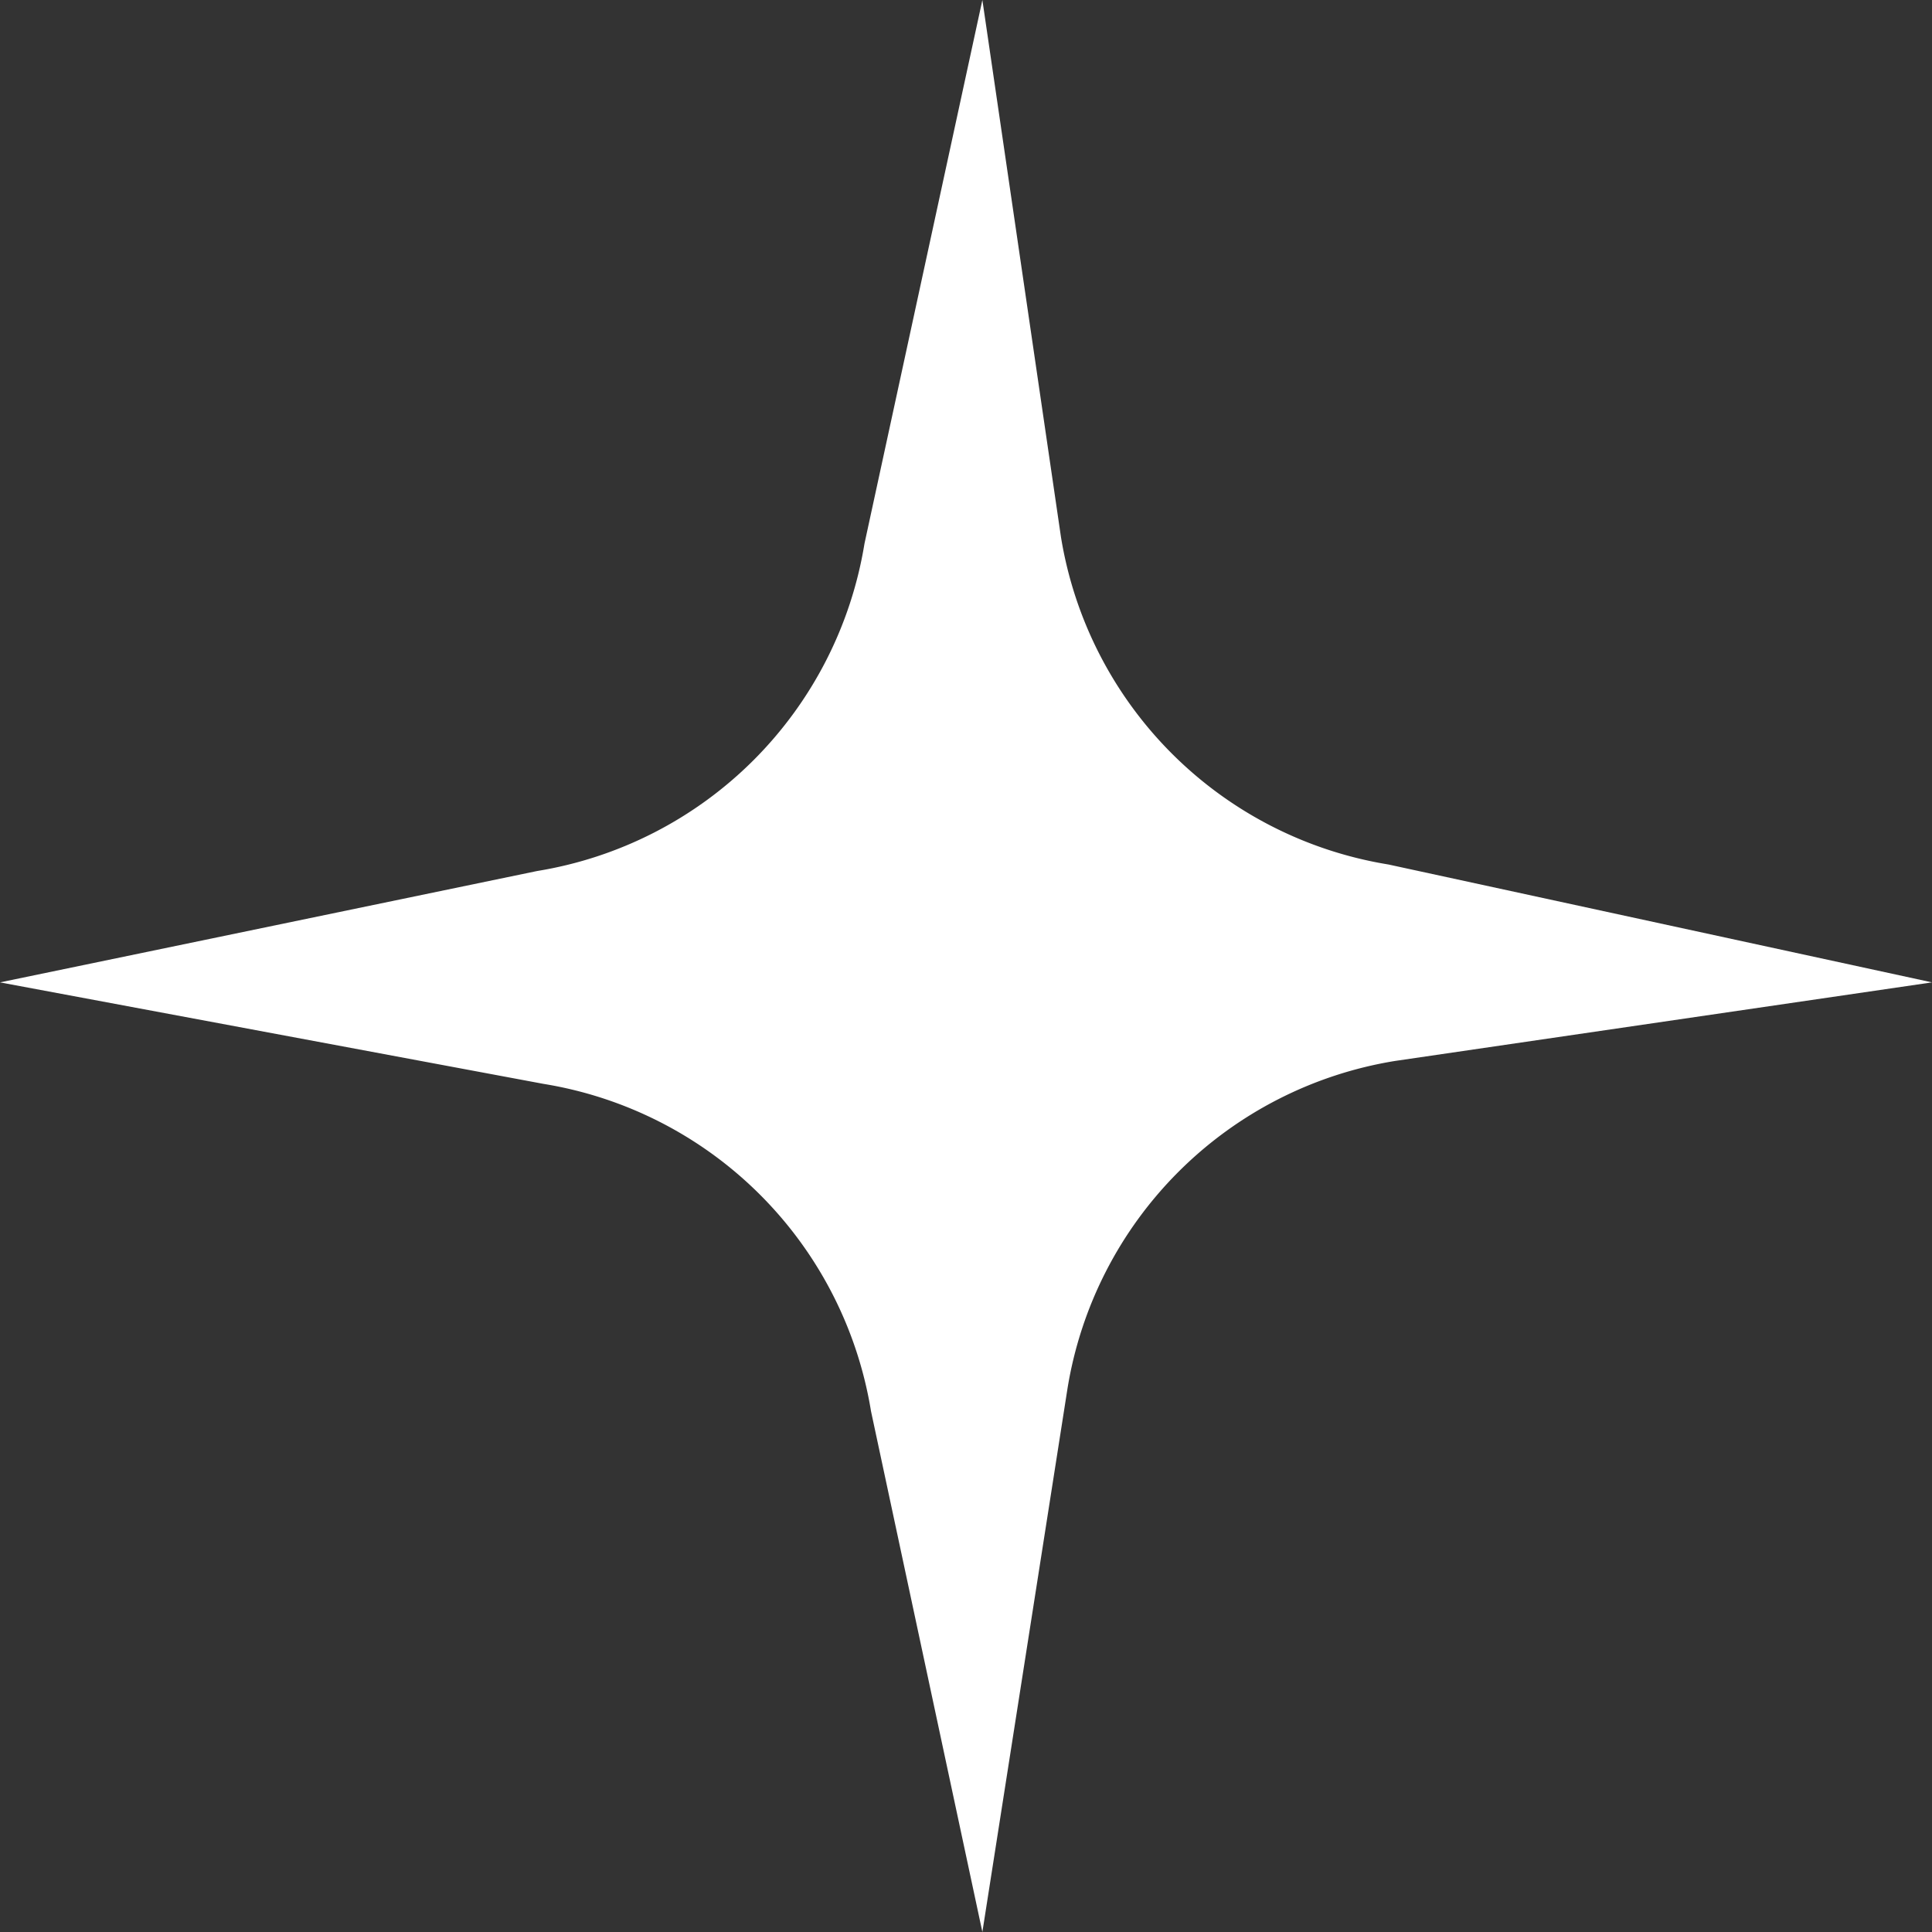 <svg xmlns="http://www.w3.org/2000/svg" viewBox="0 0 5.9 5.9"><rect x="0" y="0" width="5.9" height="5.9" fill="#333333" stroke="none"/><defs><style>.cls-1{fill:#fff;}</style></defs><g id="Layer_2" data-name="Layer 2"><g id="Layer_1-2" data-name="Layer 1"><path class="cls-1" d="M3.26,4.24a1.21,1.21,0,0,1,1-1L5.9,3,4.24,2.64a1.21,1.21,0,0,1-1-1L3,0,2.64,1.66a1.21,1.21,0,0,1-1,1L0,3l1.66.31a1.21,1.21,0,0,1,1,1L3,5.9Z"/></g></g></svg>